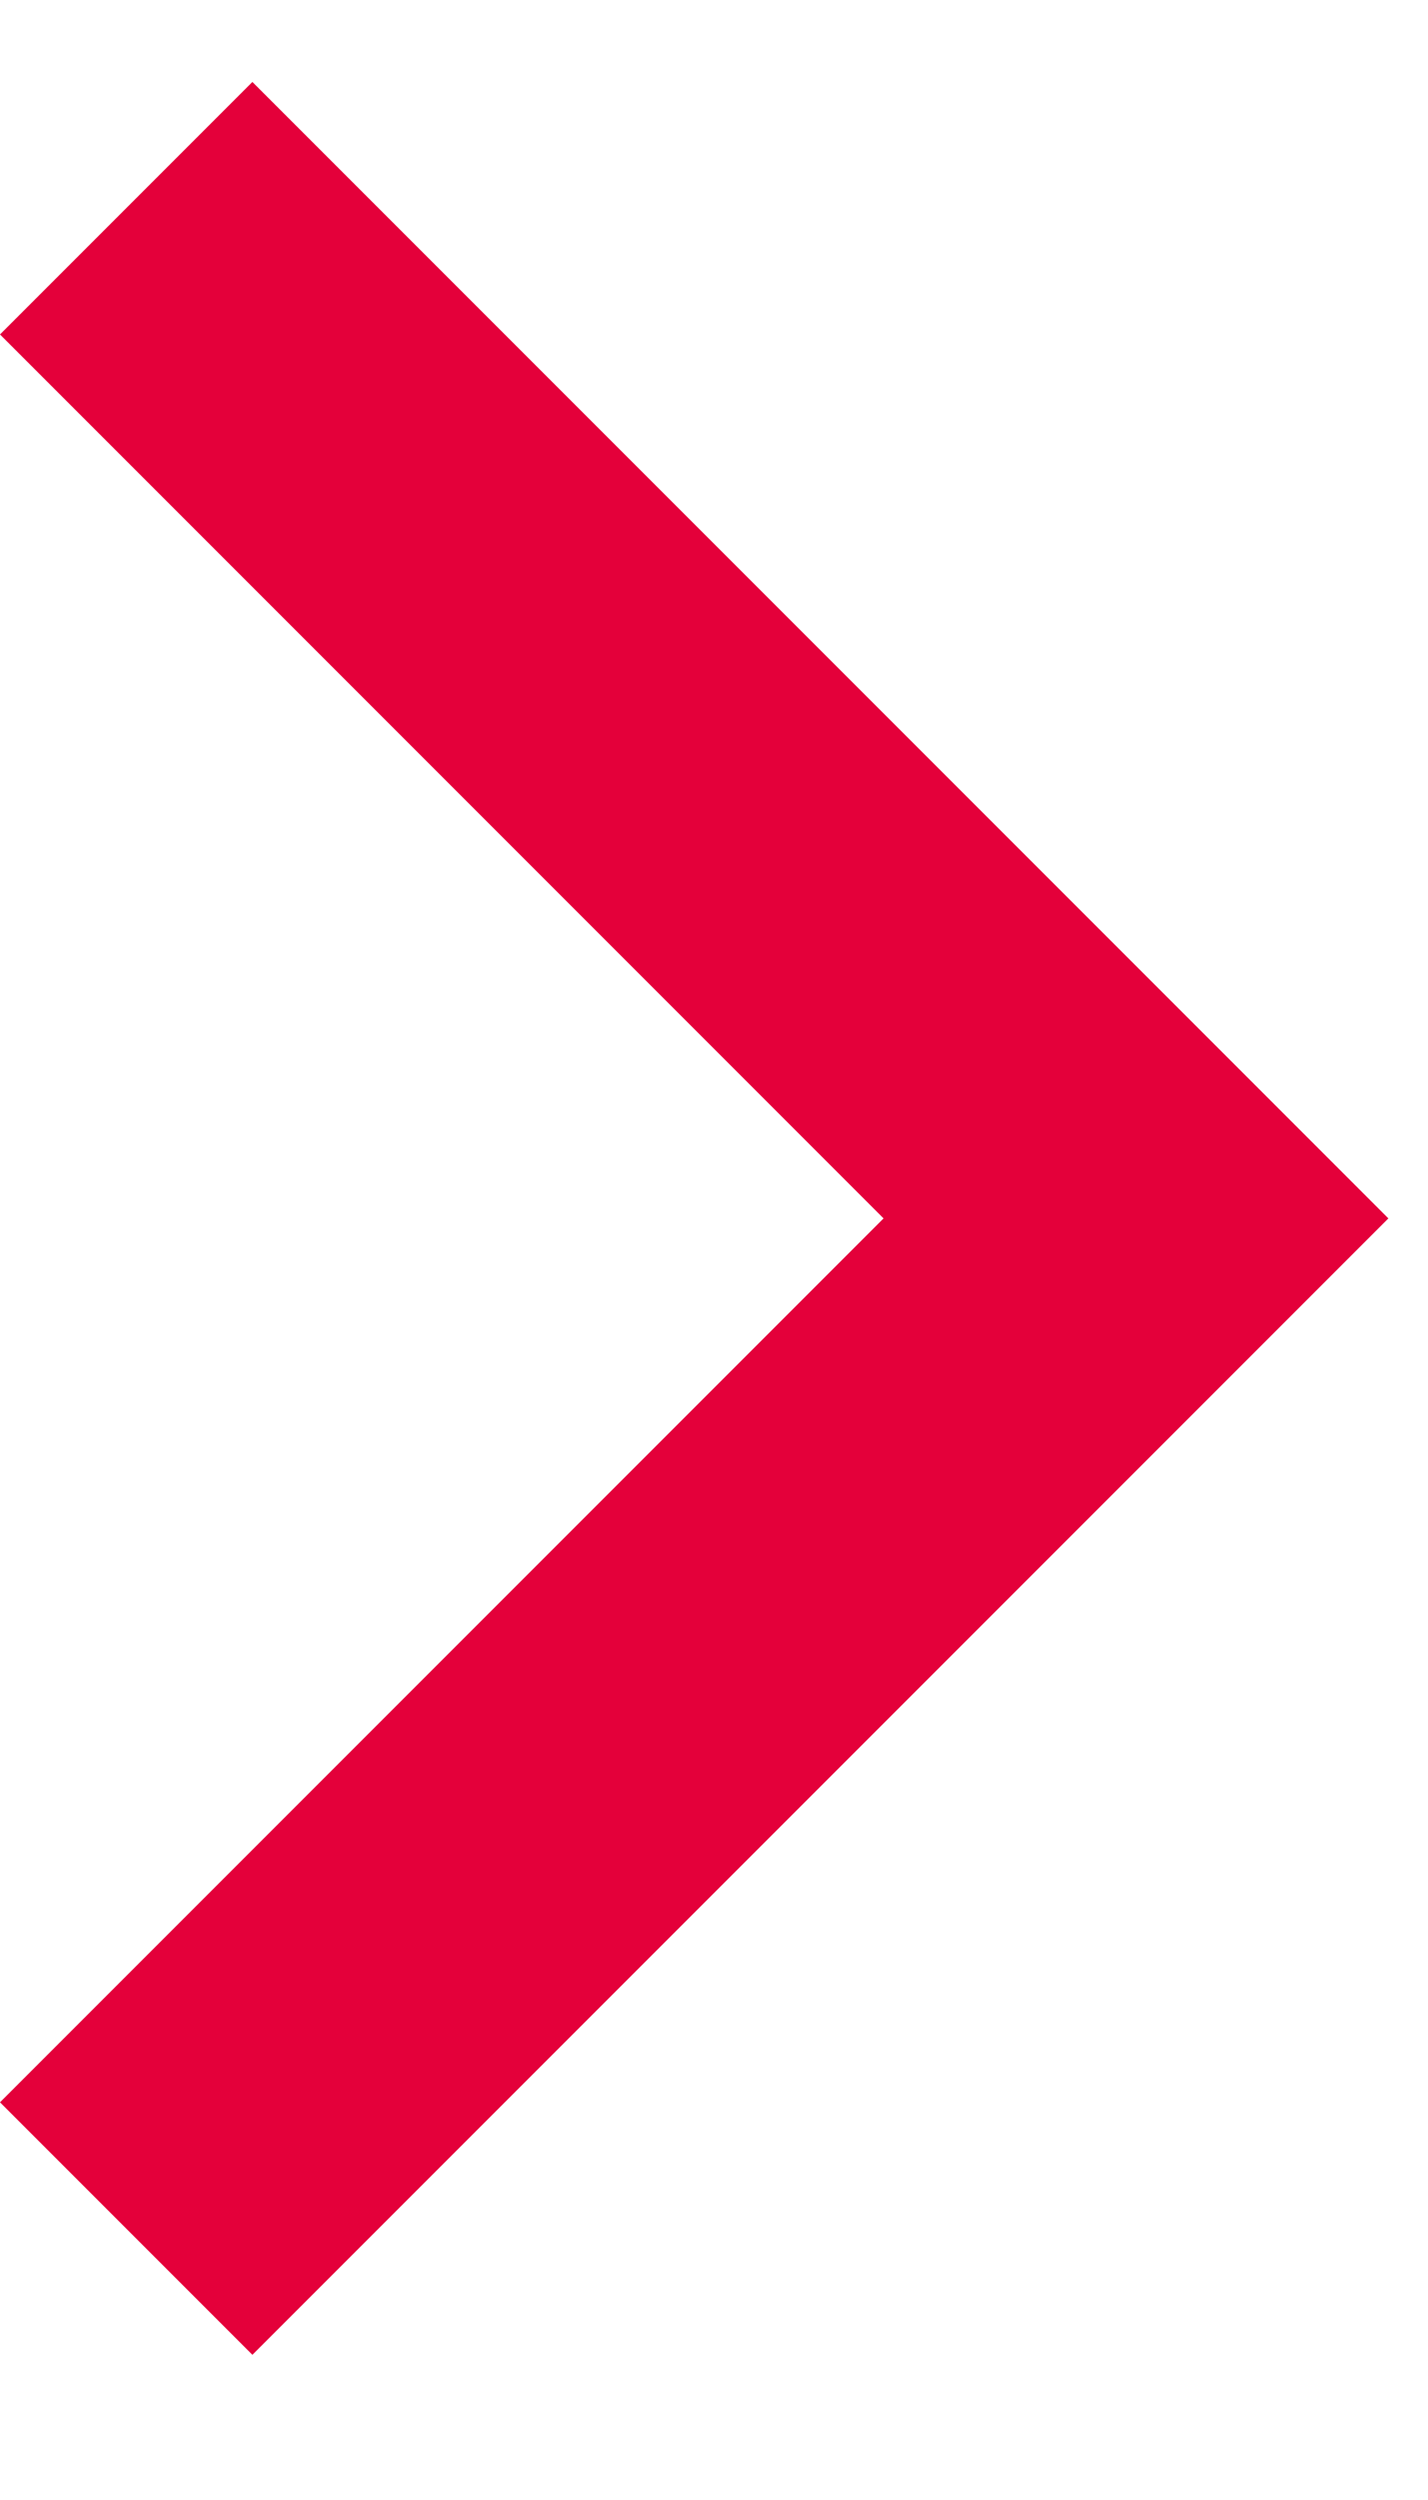<svg width="8" height="14" viewBox="0 0 8 14" fill="none" xmlns="http://www.w3.org/2000/svg">
<path d="M4.95 6.823L0 1.873L1.414 0.459L7.778 6.823L1.414 13.187L0 11.773L4.95 6.823Z" fill="#E4003A"/>
</svg>
